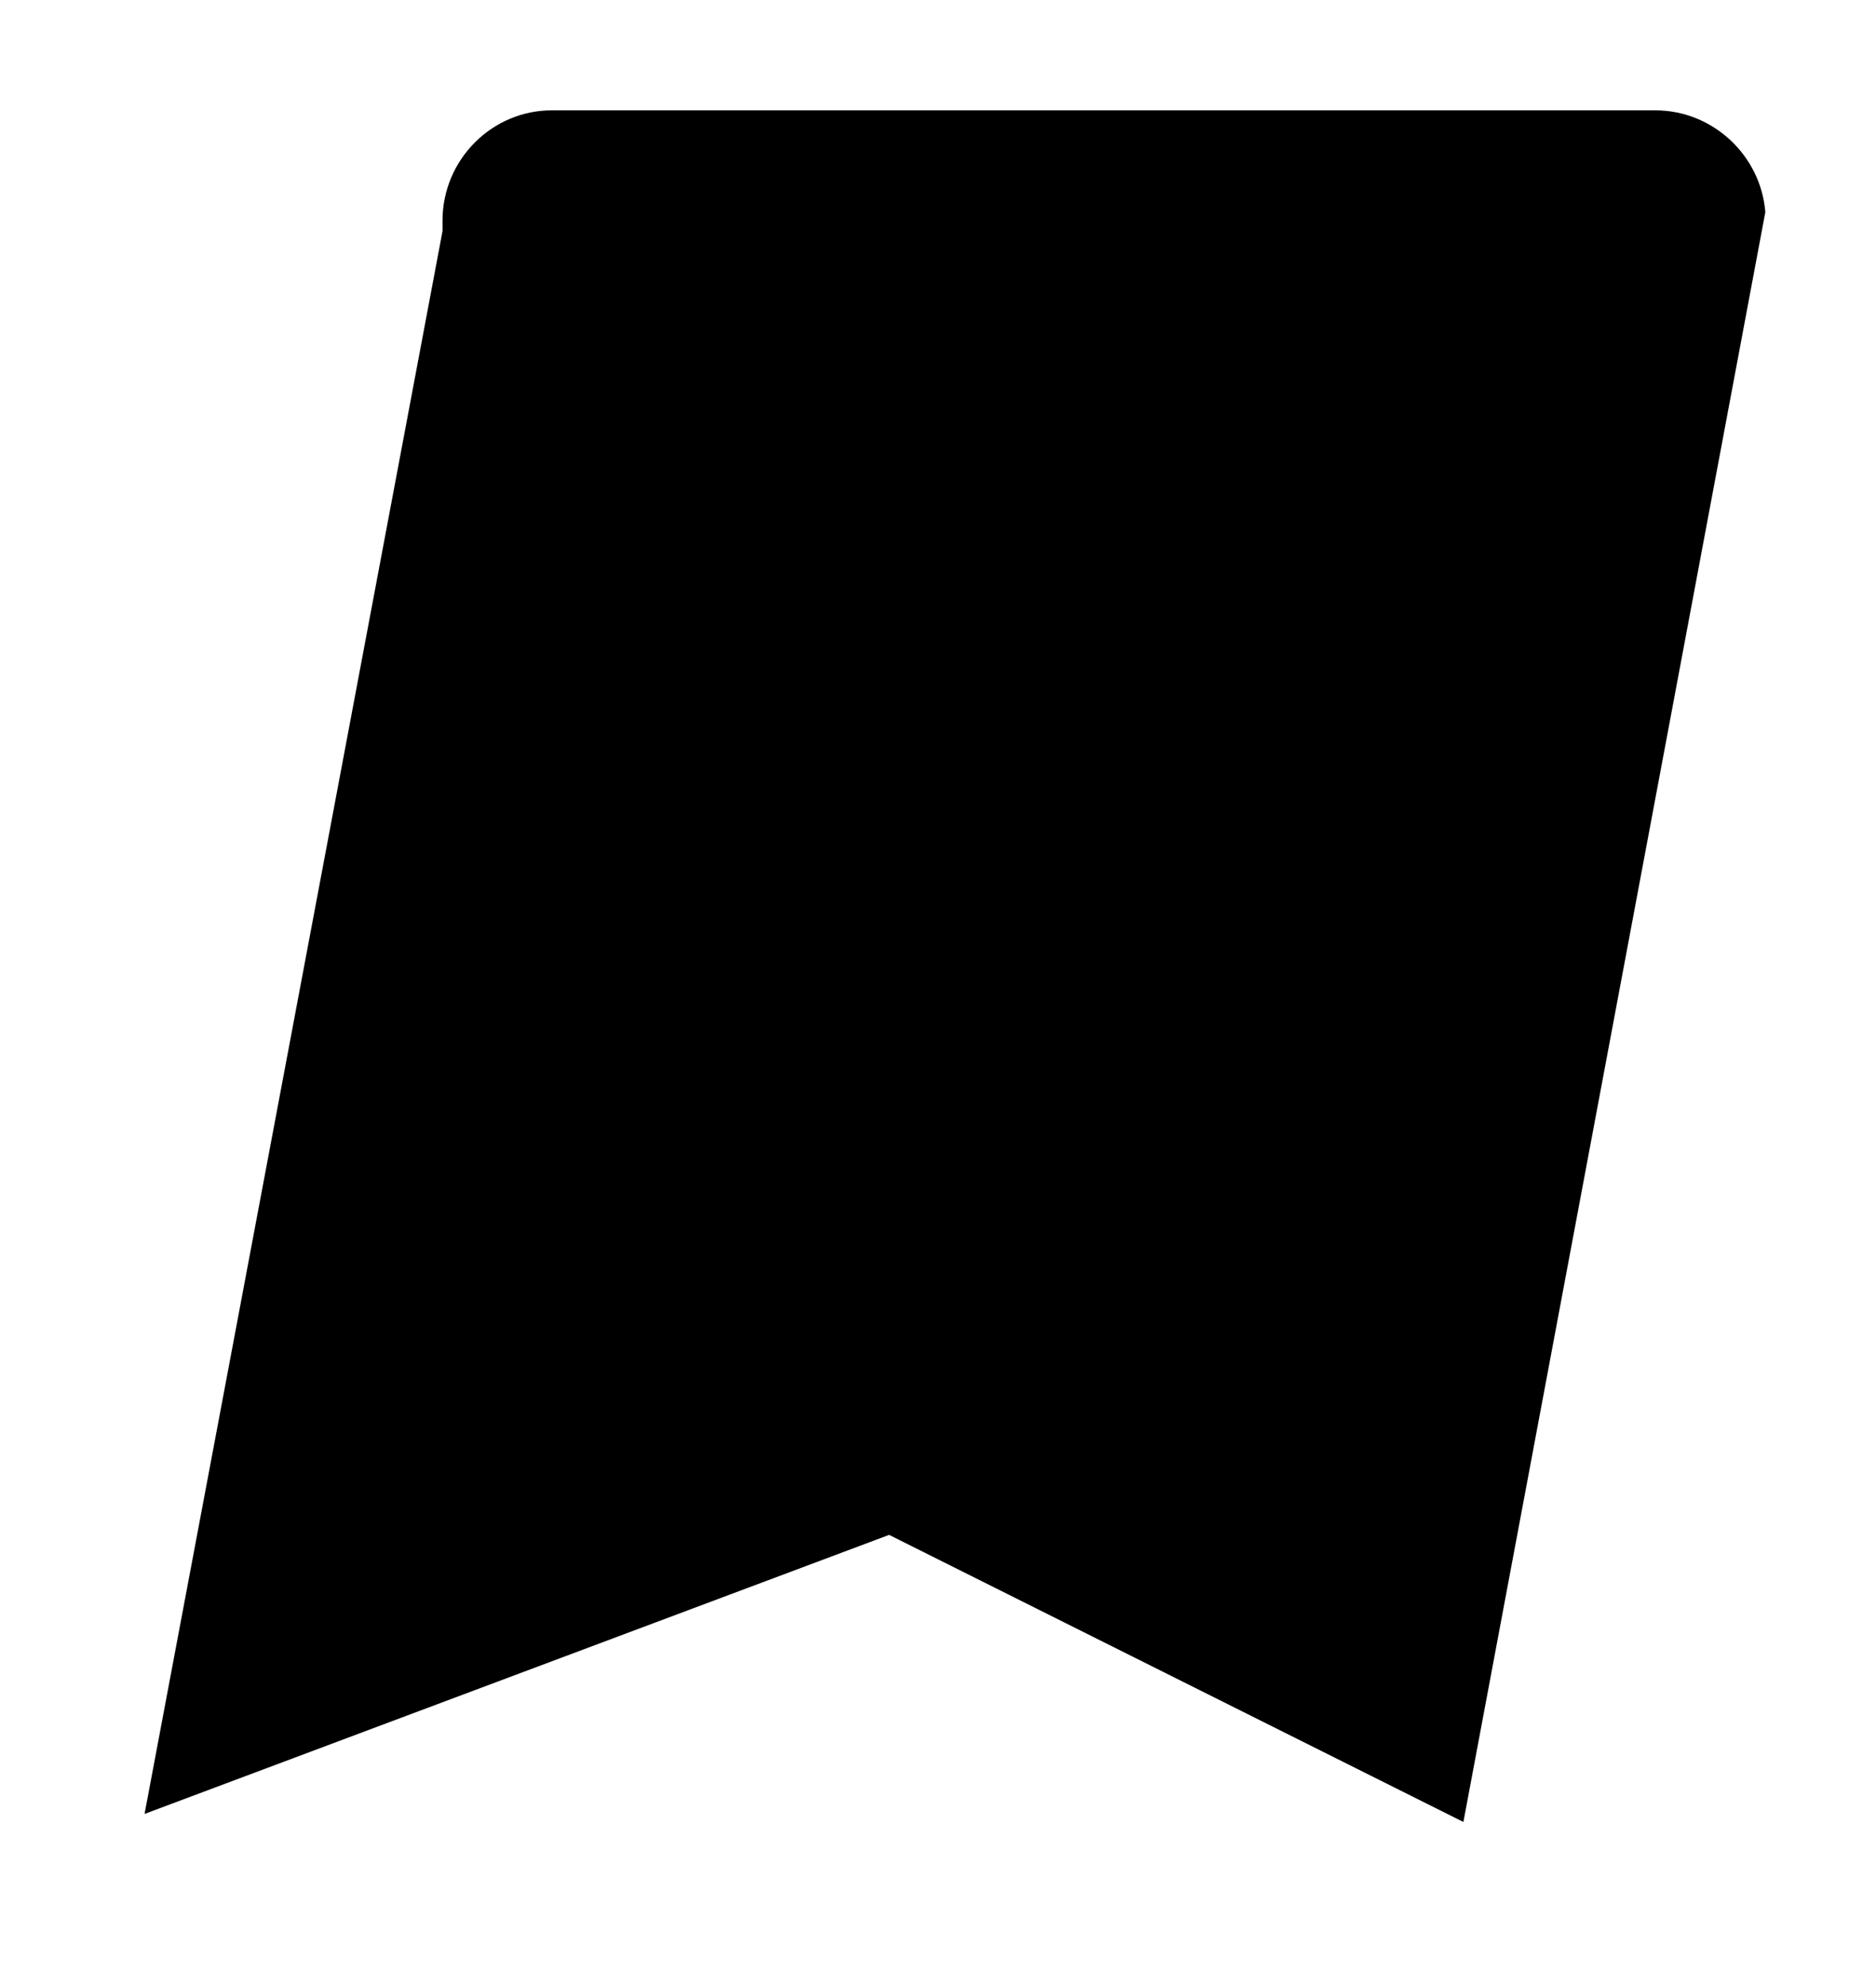 <svg width="17" height="18" viewBox="0 0 17 18" xmlns="http://www.w3.org/2000/svg">
  <path
    d="M3.993 2.185l.017-.092V2c0-.554.449-1 .99-1h10c.522 0 .957.41.997.923l-2.736 14.59-4.814-2.407-.39-.195-.408.153L1.31 16.44 3.993 2.185z"/>
</svg>

